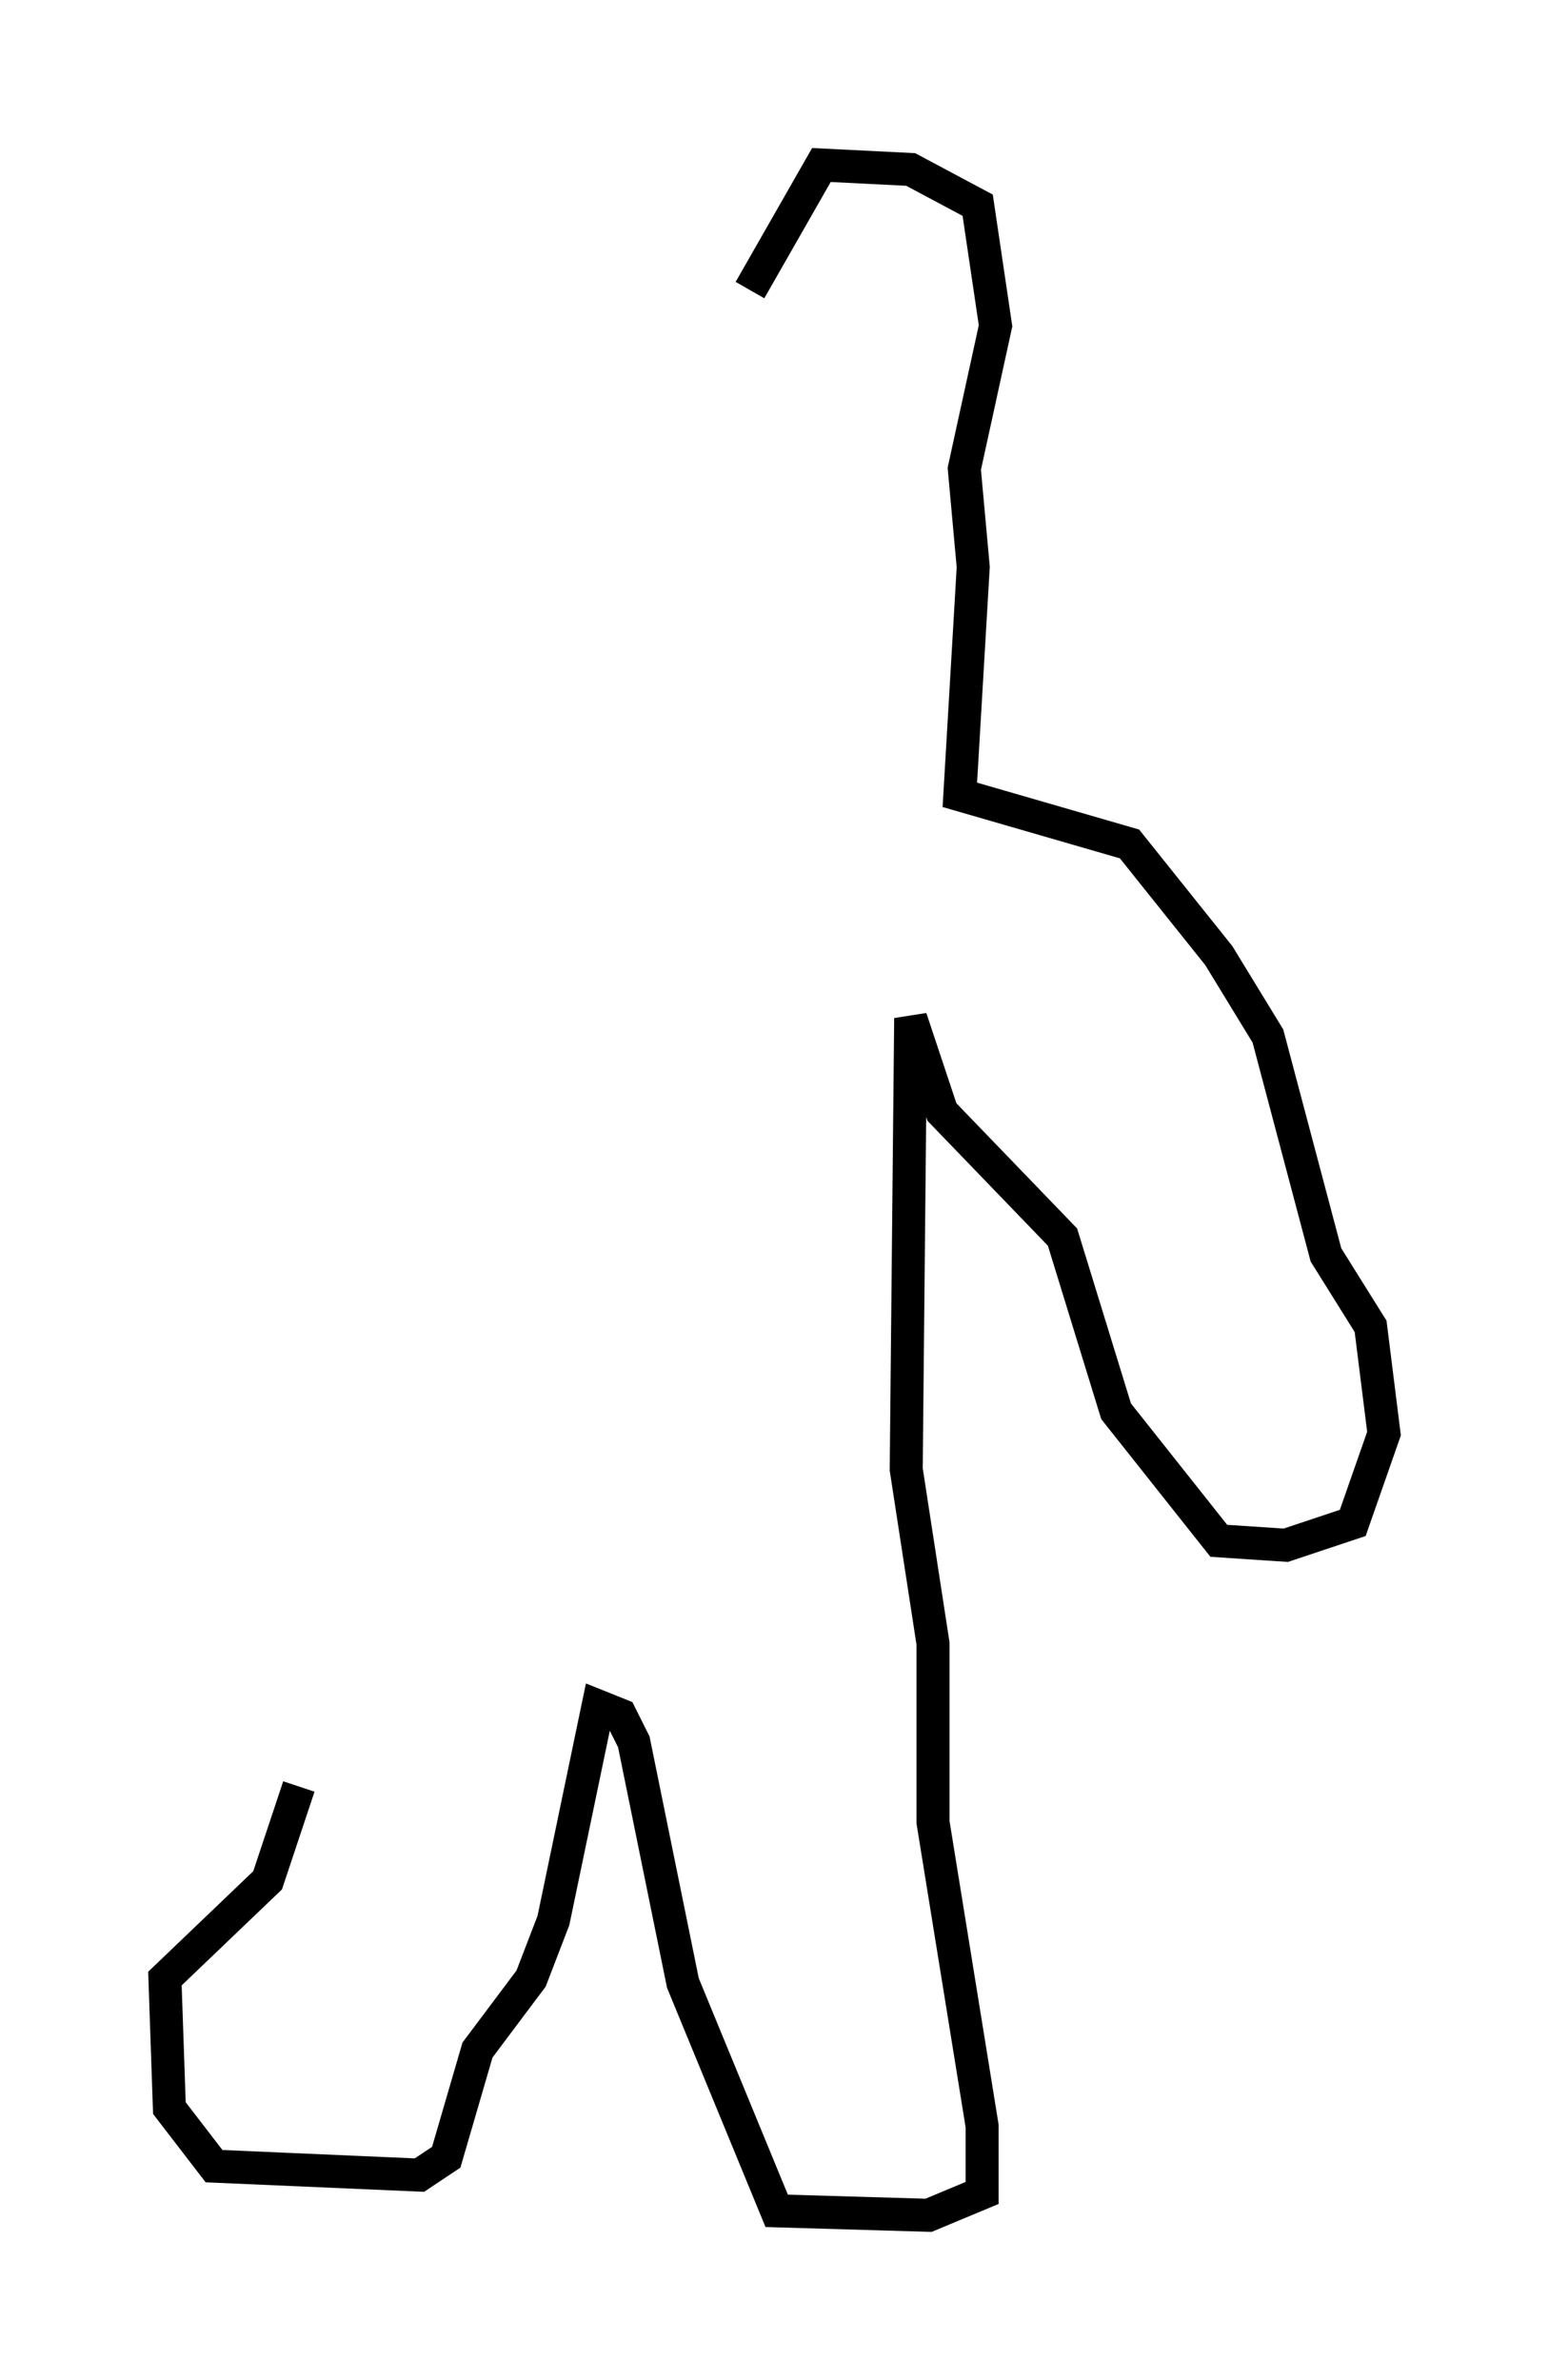 <?xml version="1.0" encoding="utf-8" ?>
<svg baseProfile="full" height="72.11" version="1.1" width="46.941" xmlns="http://www.w3.org/2000/svg" xmlns:ev="http://www.w3.org/2001/xml-events" xmlns:xlink="http://www.w3.org/1999/xlink"><defs /><rect fill="white" height="72.11" width="46.941" x="0" y="0" /><path d="M15.555, 9.059 m7.172, -0.271 l2.165, -3.789 2.706, 0.135 l2.03, 1.083 0.541, 3.654 l-0.947, 4.33 0.271, 2.977 l-0.406, 6.901 5.142, 1.488 l2.706, 3.383 1.488, 2.436 l1.759, 6.631 1.353, 2.165 l0.406, 3.248 -0.947, 2.706 l-2.03, 0.677 -2.03, -0.135 l-3.112, -3.924 -1.624, -5.277 l-3.654, -3.789 -0.947, -2.842 l-0.135, 13.667 0.812, 5.277 l0.0, 5.413 1.488, 9.202 l0.0, 2.03 -1.624, 0.677 l-4.601, -0.135 -2.842, -6.901 l-1.488, -7.307 -0.406, -0.812 l-0.677, -0.271 -1.353, 6.495 l-0.677, 1.759 -1.624, 2.165 l-0.947, 3.248 -0.812, 0.541 l-6.225, -0.271 -1.353, -1.759 l-0.135, -3.924 3.112, -2.977 l0.947, -2.842 " fill="none" stroke="black" stroke-width="1" /></svg>